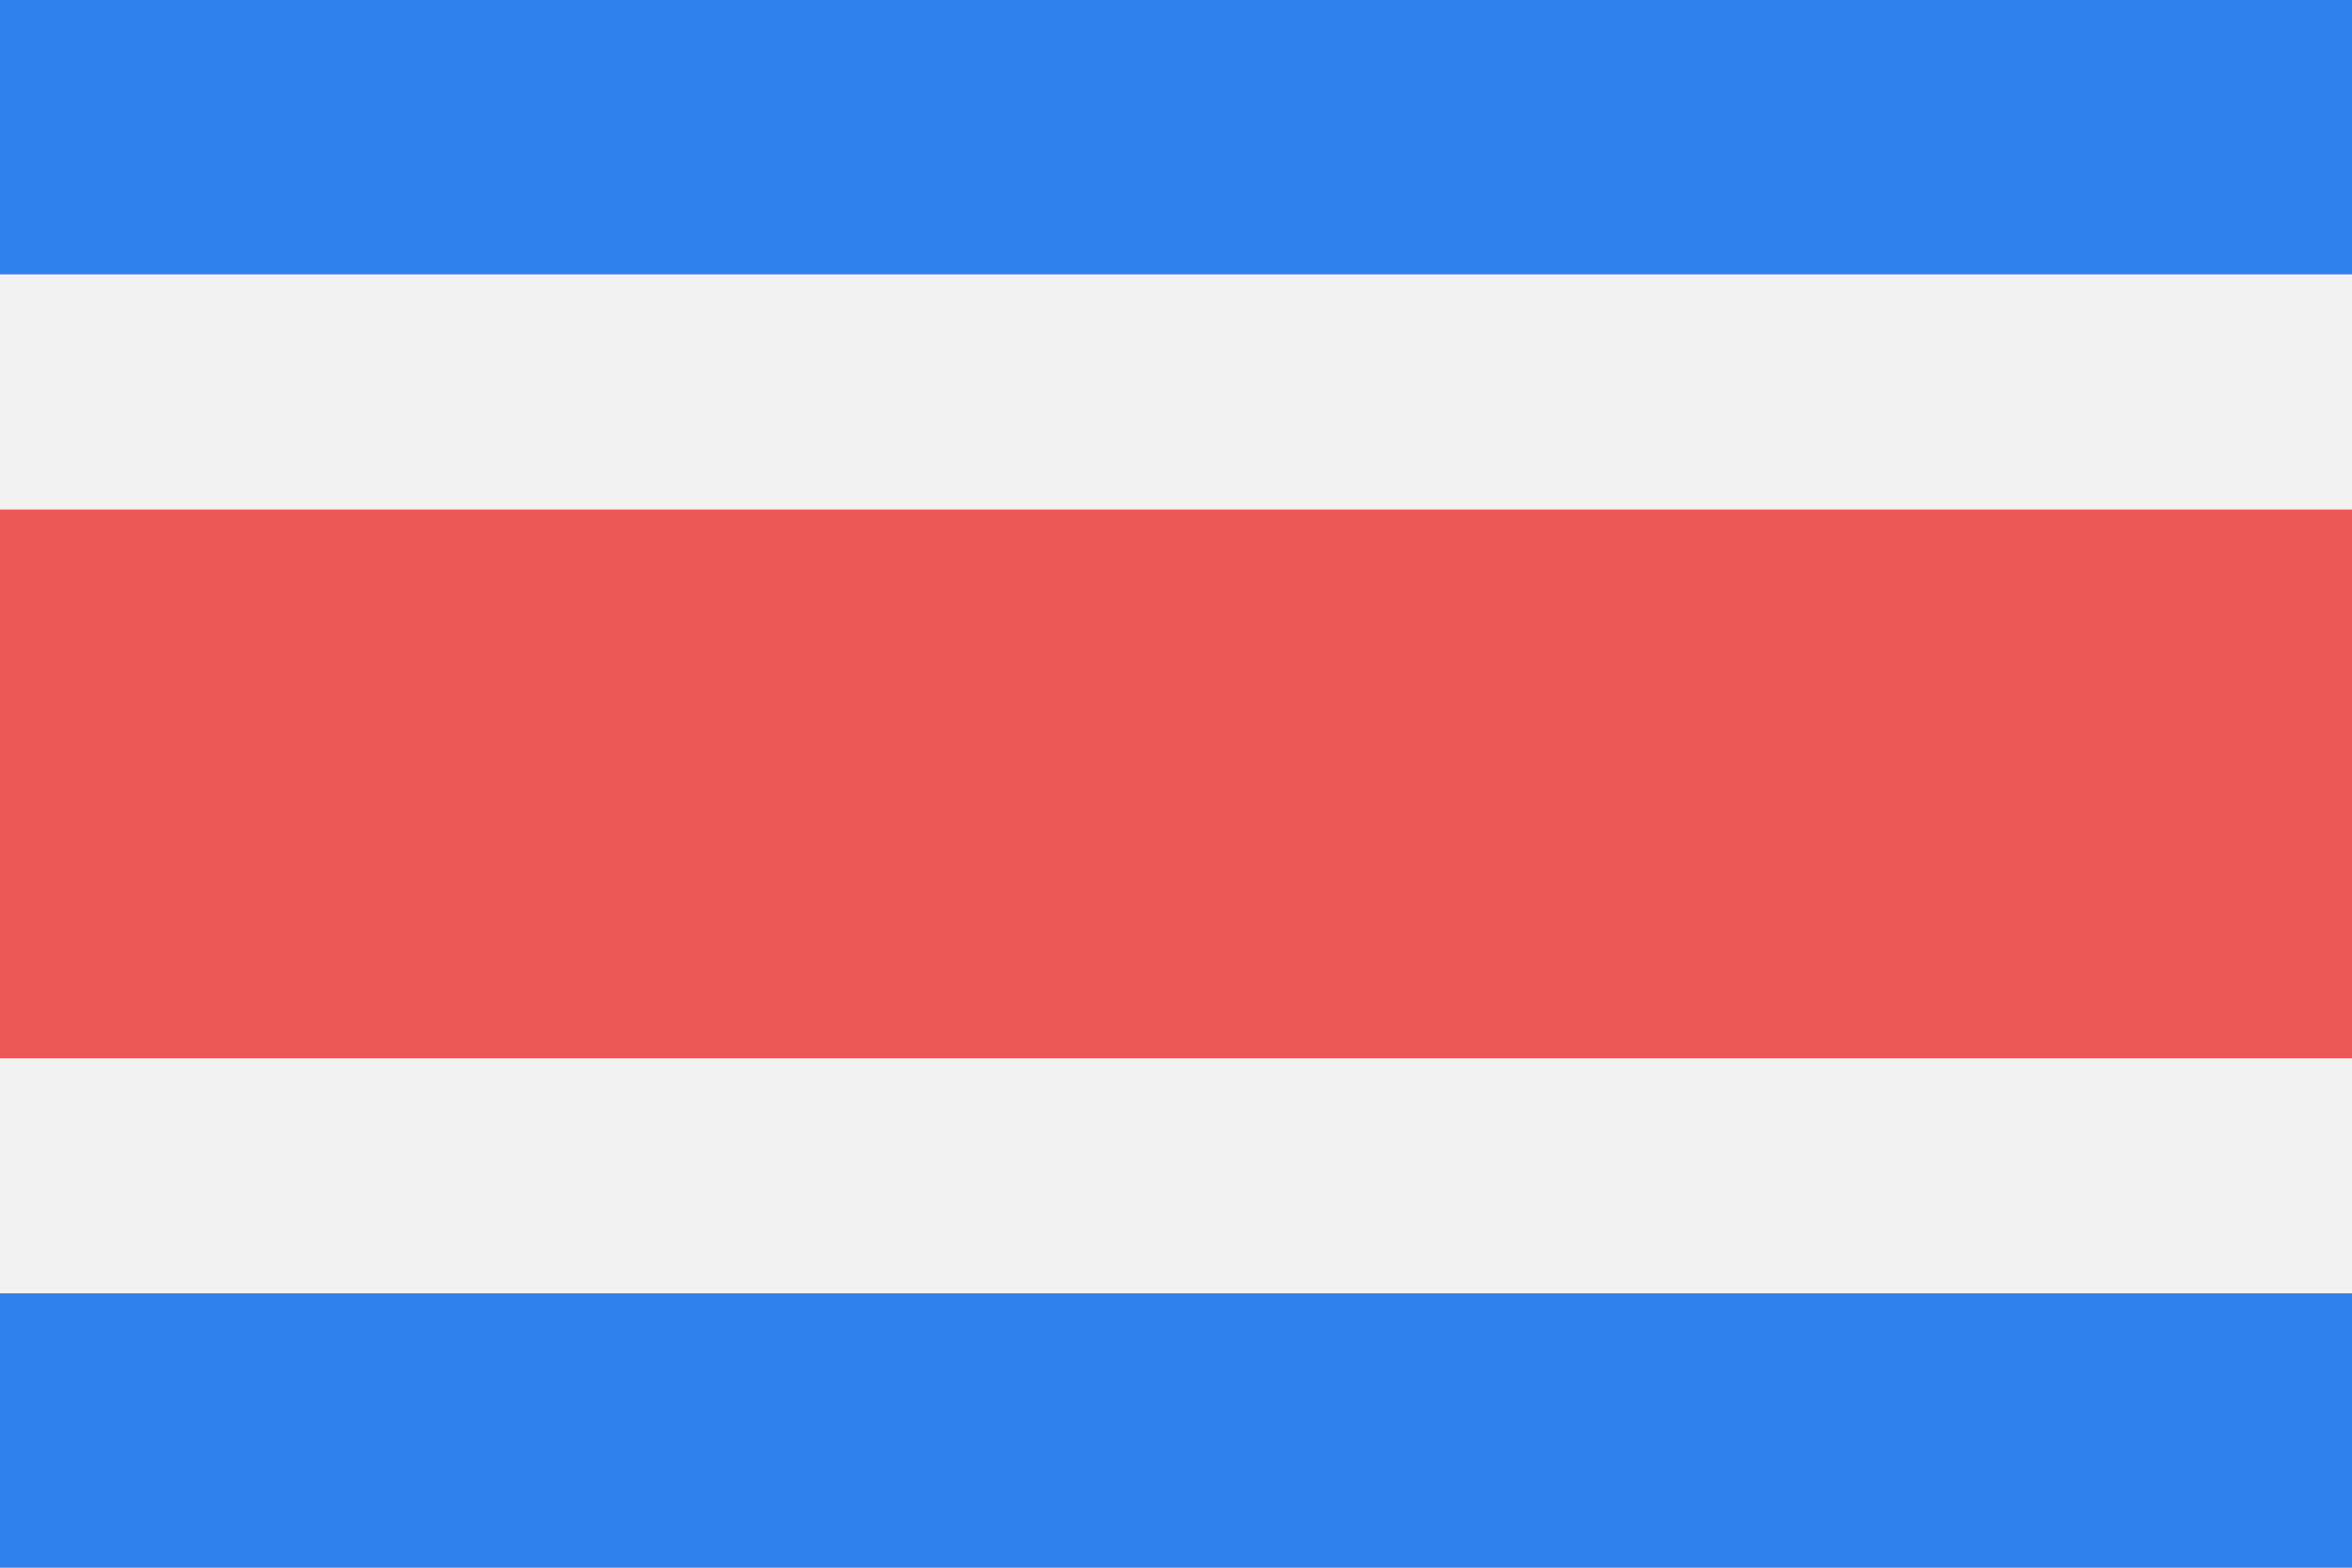 <svg viewBox="0 0 120 80" fill="none">
  <rect width="120" height="80" fill="#F2F2F2" />
  <rect width="120" height="14" fill="#2F80ED" />
  <rect y="66" width="120" height="14" fill="#2F80ED" />
  <rect y="26" width="120" height="28" fill="#EB5757" />
</svg>
